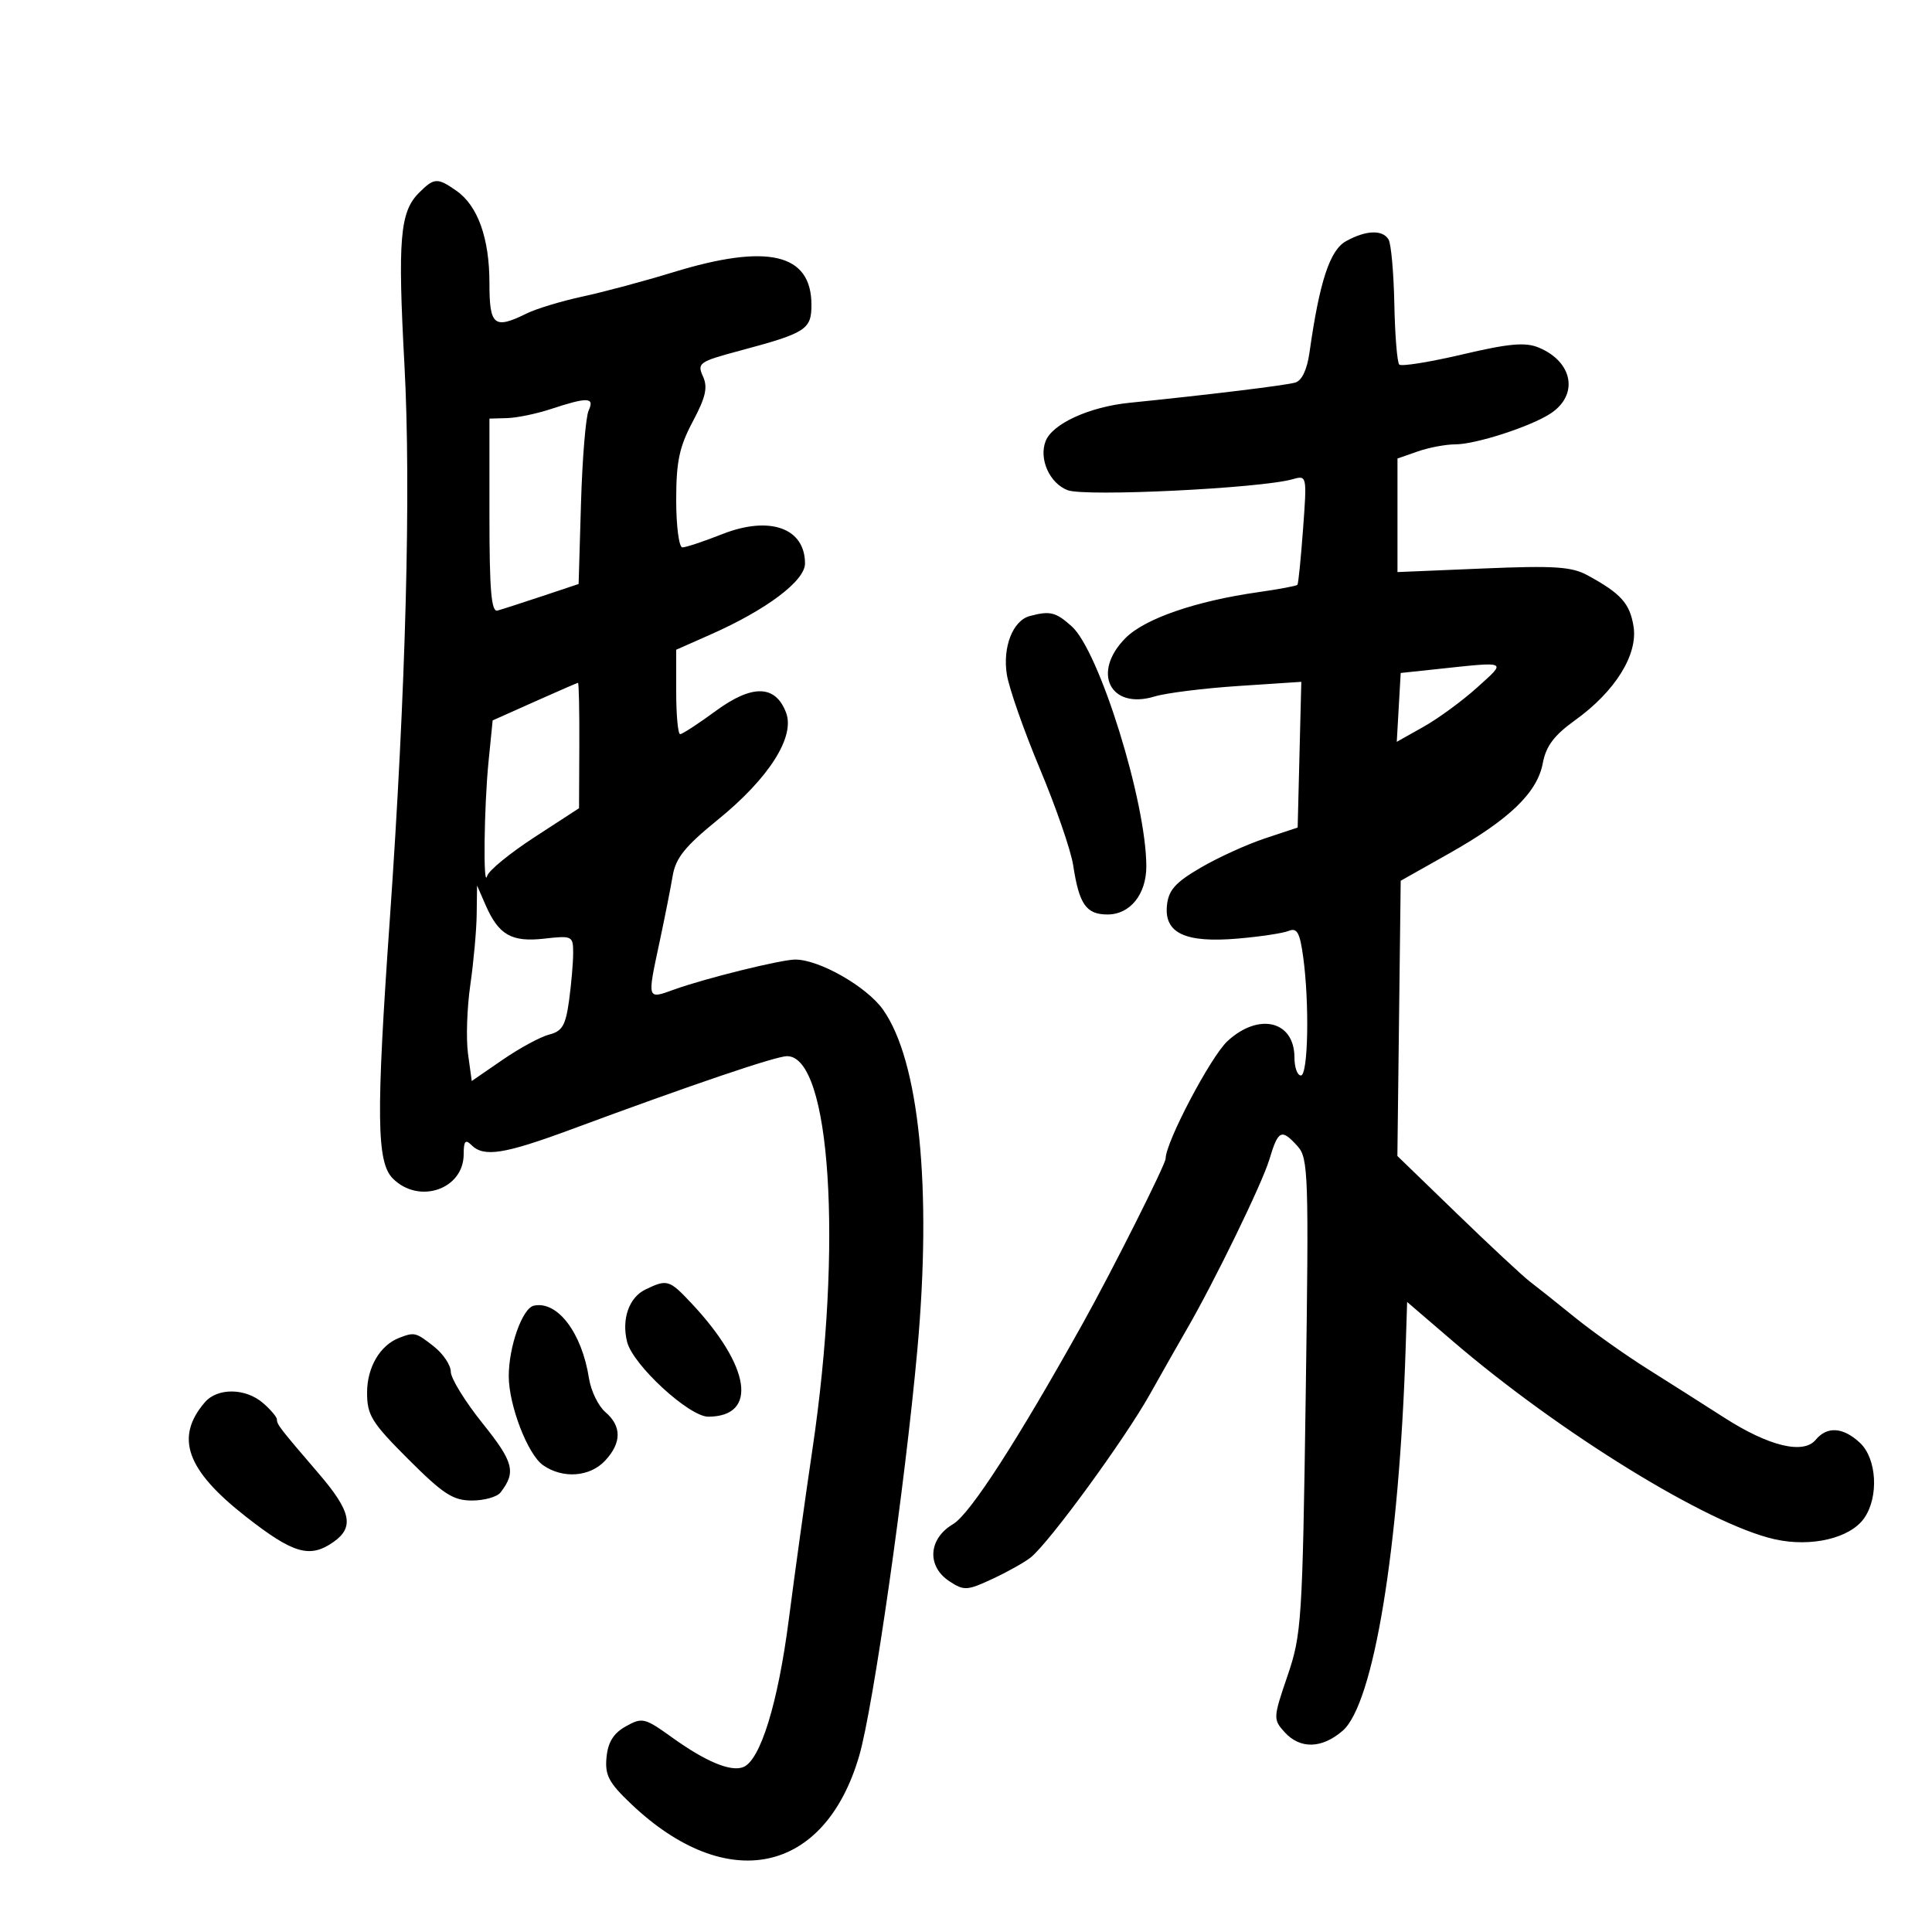 <svg xmlns="http://www.w3.org/2000/svg" width="300" height="300" viewBox="0 0 300 300" version="1.1">
	<path d="M 65.056 29.944 C 62.103 32.897, 61.745 37.124, 62.799 56.607 C 63.849 76.014, 63.025 107.194, 60.514 143 C 58.391 173.281, 58.478 180.478, 61 183 C 65.060 187.060, 72 184.680, 72 179.229 C 72 177.184, 72.267 176.867, 73.200 177.800 C 75.125 179.725, 78.277 179.231, 88.700 175.370 C 107.476 168.415, 120.489 164, 122.213 164 C 128.977 164, 130.871 193.268, 126.162 225 C 125.060 232.425, 123.404 244.350, 122.481 251.500 C 120.802 264.510, 118.059 273.379, 115.399 274.400 C 113.436 275.154, 109.578 273.539, 104.322 269.765 C 100.101 266.734, 99.725 266.644, 97.183 268.064 C 95.270 269.132, 94.408 270.511, 94.180 272.869 C 93.912 275.645, 94.522 276.807, 97.982 280.098 C 112.865 294.255, 128.065 291.048, 133.422 272.620 C 135.606 265.109, 140.552 230.536, 142.453 209.500 C 144.720 184.405, 142.731 164.730, 137.122 156.785 C 134.595 153.206, 127.225 149, 123.479 149 C 121.303 149, 109.494 151.920, 104.750 153.631 C 100.421 155.193, 100.473 155.359, 102.432 146.197 C 103.219 142.514, 104.129 137.925, 104.453 136 C 104.920 133.225, 106.369 131.423, 111.450 127.300 C 119.390 120.856, 123.491 114.421, 122.058 110.652 C 120.412 106.322, 116.805 106.238, 111.140 110.398 C 108.440 112.379, 105.955 114, 105.616 114 C 105.277 114, 105 111.050, 105 107.445 L 105 100.890 110.300 98.546 C 119.021 94.689, 125 90.197, 125 87.501 C 125 81.986, 119.514 80.038, 112.154 82.939 C 109.278 84.073, 106.493 85, 105.963 85 C 105.433 85, 105 81.695, 105 77.649 C 105 71.672, 105.481 69.393, 107.573 65.458 C 109.590 61.666, 109.932 60.145, 109.153 58.436 C 108.219 56.386, 108.561 56.146, 114.829 54.469 C 125.164 51.703, 126 51.169, 126 47.339 C 126 39.351, 119.232 37.760, 104.500 42.284 C 100.100 43.636, 93.800 45.325, 90.500 46.038 C 87.200 46.750, 83.285 47.934, 81.800 48.667 C 76.719 51.175, 76 50.593, 76 43.968 C 76 36.997, 74.200 31.954, 70.883 29.631 C 67.920 27.555, 67.418 27.582, 65.056 29.944 M 209.008 37.450 C 206.496 38.841, 204.885 43.749, 203.340 54.723 C 202.963 57.401, 202.152 59.114, 201.123 59.406 C 199.545 59.854, 187.804 61.286, 175.377 62.546 C 169.141 63.178, 163.394 65.810, 162.359 68.508 C 161.293 71.285, 162.982 75.042, 165.778 76.115 C 168.497 77.157, 195.737 75.830, 200.727 74.412 C 202.936 73.784, 202.949 73.847, 202.338 82.139 C 201.999 86.738, 201.607 90.640, 201.466 90.811 C 201.326 90.982, 198.576 91.497, 195.356 91.955 C 185.677 93.332, 177.793 96.054, 174.792 99.055 C 169.453 104.393, 172.364 110.263, 179.299 108.145 C 181.060 107.608, 186.903 106.877, 192.283 106.521 L 202.067 105.874 201.783 117.187 L 201.500 128.500 196.393 130.195 C 193.584 131.127, 189.084 133.181, 186.393 134.758 C 182.484 137.048, 181.440 138.227, 181.201 140.617 C 180.773 144.908, 184.057 146.439, 192.198 145.743 C 195.664 145.447, 199.223 144.910, 200.107 144.550 C 201.403 144.022, 201.838 144.802, 202.357 148.587 C 203.346 155.802, 203.129 167, 202 167 C 201.450 167, 201 165.740, 201 164.200 C 201 158.509, 195.458 157.165, 190.593 161.676 C 187.989 164.091, 181 177.365, 181 179.896 C 181 180.798, 172.734 197.251, 168.153 205.465 C 157.966 223.736, 150.613 235.116, 147.995 236.662 C 144.141 238.939, 143.873 243.215, 147.438 245.551 C 149.701 247.034, 150.184 247.004, 154.188 245.133 C 156.560 244.024, 159.214 242.528, 160.087 241.808 C 163.057 239.361, 174.613 223.525, 178.556 216.500 C 180.718 212.650, 183.271 208.150, 184.230 206.500 C 188.511 199.136, 195.983 183.788, 197.096 180.076 C 198.483 175.445, 198.975 175.210, 201.485 177.983 C 203.163 179.838, 203.245 182.343, 202.750 216.733 C 202.246 251.712, 202.108 253.827, 199.925 260.217 C 197.692 266.751, 197.680 266.988, 199.470 268.967 C 201.877 271.626, 205.259 271.545, 208.488 268.750 C 213.290 264.595, 217.266 240.439, 218.269 209.335 L 218.500 202.170 225.500 208.180 C 242.149 222.475, 265.253 236.704, 275.571 239.016 C 281.236 240.286, 287.282 238.864, 289.463 235.749 C 291.770 232.456, 291.438 226.486, 288.811 224.039 C 286.190 221.597, 283.718 221.430, 281.937 223.576 C 280.032 225.871, 274.680 224.579, 267.788 220.161 C 264.647 218.148, 259.247 214.718, 255.788 212.540 C 252.330 210.362, 247.257 206.762, 244.515 204.540 C 241.774 202.318, 238.642 199.825, 237.555 199 C 236.468 198.175, 231.395 193.450, 226.282 188.500 L 216.985 179.500 217.243 158.132 L 217.500 136.764 225 132.535 C 234.397 127.237, 238.706 123.084, 239.566 118.500 C 240.064 115.848, 241.321 114.175, 244.576 111.838 C 250.802 107.367, 254.366 101.641, 253.653 97.252 C 253.076 93.692, 251.691 92.154, 246.528 89.339 C 244.046 87.986, 241.367 87.811, 230.278 88.276 L 217 88.832 217 80.014 L 217 71.196 220.149 70.098 C 221.881 69.494, 224.501 69, 225.971 69 C 229.123 69, 237.566 66.278, 240.711 64.248 C 245.185 61.360, 244.284 56.189, 238.919 53.966 C 236.844 53.107, 234.320 53.335, 227.074 55.036 C 222.009 56.225, 217.600 56.933, 217.275 56.609 C 216.951 56.284, 216.607 52.044, 216.511 47.186 C 216.415 42.328, 216.009 37.824, 215.609 37.177 C 214.655 35.633, 212.100 35.739, 209.008 37.450 M 85.500 63.528 C 83.300 64.253, 80.263 64.881, 78.750 64.923 L 76 65 76 80.073 C 76 91.646, 76.290 95.068, 77.250 94.808 C 77.938 94.621, 81.053 93.617, 84.174 92.576 L 89.847 90.683 90.219 78.091 C 90.424 71.166, 90.956 64.713, 91.403 63.750 C 92.367 61.669, 91.267 61.627, 85.500 63.528 M 159.895 95.661 C 157.272 96.363, 155.662 100.484, 156.344 104.747 C 156.684 106.874, 158.998 113.473, 161.486 119.412 C 163.974 125.351, 166.294 132.075, 166.642 134.355 C 167.570 140.438, 168.660 142, 171.978 142 C 175.483 142, 178 138.876, 178 134.527 C 177.999 124.555, 170.700 101.080, 166.409 97.250 C 163.922 95.030, 163.050 94.817, 159.895 95.661 M 223 103.913 L 217.500 104.500 217.194 109.845 L 216.889 115.190 221.040 112.857 C 223.324 111.574, 227.061 108.837, 229.346 106.776 C 234.006 102.571, 234.306 102.706, 223 103.913 M 83 108.961 L 76.500 111.865 75.867 118.183 C 75.158 125.259, 75.001 138.321, 75.654 136 C 75.885 135.175, 79.189 132.475, 82.994 130 L 89.913 125.500 89.956 115.750 C 89.980 110.388, 89.888 106.013, 89.750 106.028 C 89.612 106.043, 86.575 107.363, 83 108.961 M 74.019 142 C 73.986 144.475, 73.540 149.404, 73.027 152.954 C 72.514 156.504, 72.355 161.310, 72.673 163.634 L 73.253 167.859 78.055 164.556 C 80.696 162.739, 83.952 160.978, 85.290 160.642 C 87.298 160.138, 87.835 159.217, 88.362 155.376 C 88.713 152.816, 89 149.489, 89 147.983 C 89 145.331, 88.860 145.261, 84.508 145.752 C 79.419 146.326, 77.424 145.178, 75.386 140.500 L 74.078 137.500 74.019 142 M 100.228 200.230 C 97.671 201.462, 96.490 204.833, 97.377 208.368 C 98.278 211.957, 107.019 220.002, 110 219.984 C 117.731 219.938, 116.561 212.151, 107.350 202.351 C 103.923 198.705, 103.595 198.608, 100.228 200.230 M 82.895 202.744 C 81.121 203.127, 79 209.087, 79 213.688 C 79 218.201, 81.942 225.846, 84.321 227.512 C 87.382 229.656, 91.596 229.350, 93.961 226.811 C 96.540 224.043, 96.555 221.456, 94.004 219.272 C 92.907 218.332, 91.761 215.974, 91.458 214.031 C 90.352 206.938, 86.567 201.950, 82.895 202.744 M 62 207.735 C 59.013 208.886, 57 212.312, 57 216.246 C 57 219.755, 57.699 220.885, 63.407 226.593 C 68.822 232.007, 70.352 233, 73.285 233 C 75.194 233, 77.190 232.438, 77.722 231.750 C 80.170 228.587, 79.768 227.039, 74.936 221.018 C 72.221 217.635, 70 214.030, 70 213.006 C 70 211.983, 68.814 210.212, 67.365 209.073 C 64.578 206.880, 64.361 206.826, 62 207.735 M 31.807 217.750 C 27.120 223.208, 28.938 228.272, 38.181 235.505 C 45.550 241.270, 48.110 242.012, 51.777 239.443 C 55.058 237.146, 54.522 234.675, 49.464 228.783 C 43.432 221.757, 43 221.197, 43 220.410 C 43 220.038, 42.031 218.894, 40.847 217.867 C 38.139 215.518, 33.772 215.462, 31.807 217.750" stroke="none" fill="black" fill-rule="evenodd"/>
</svg>